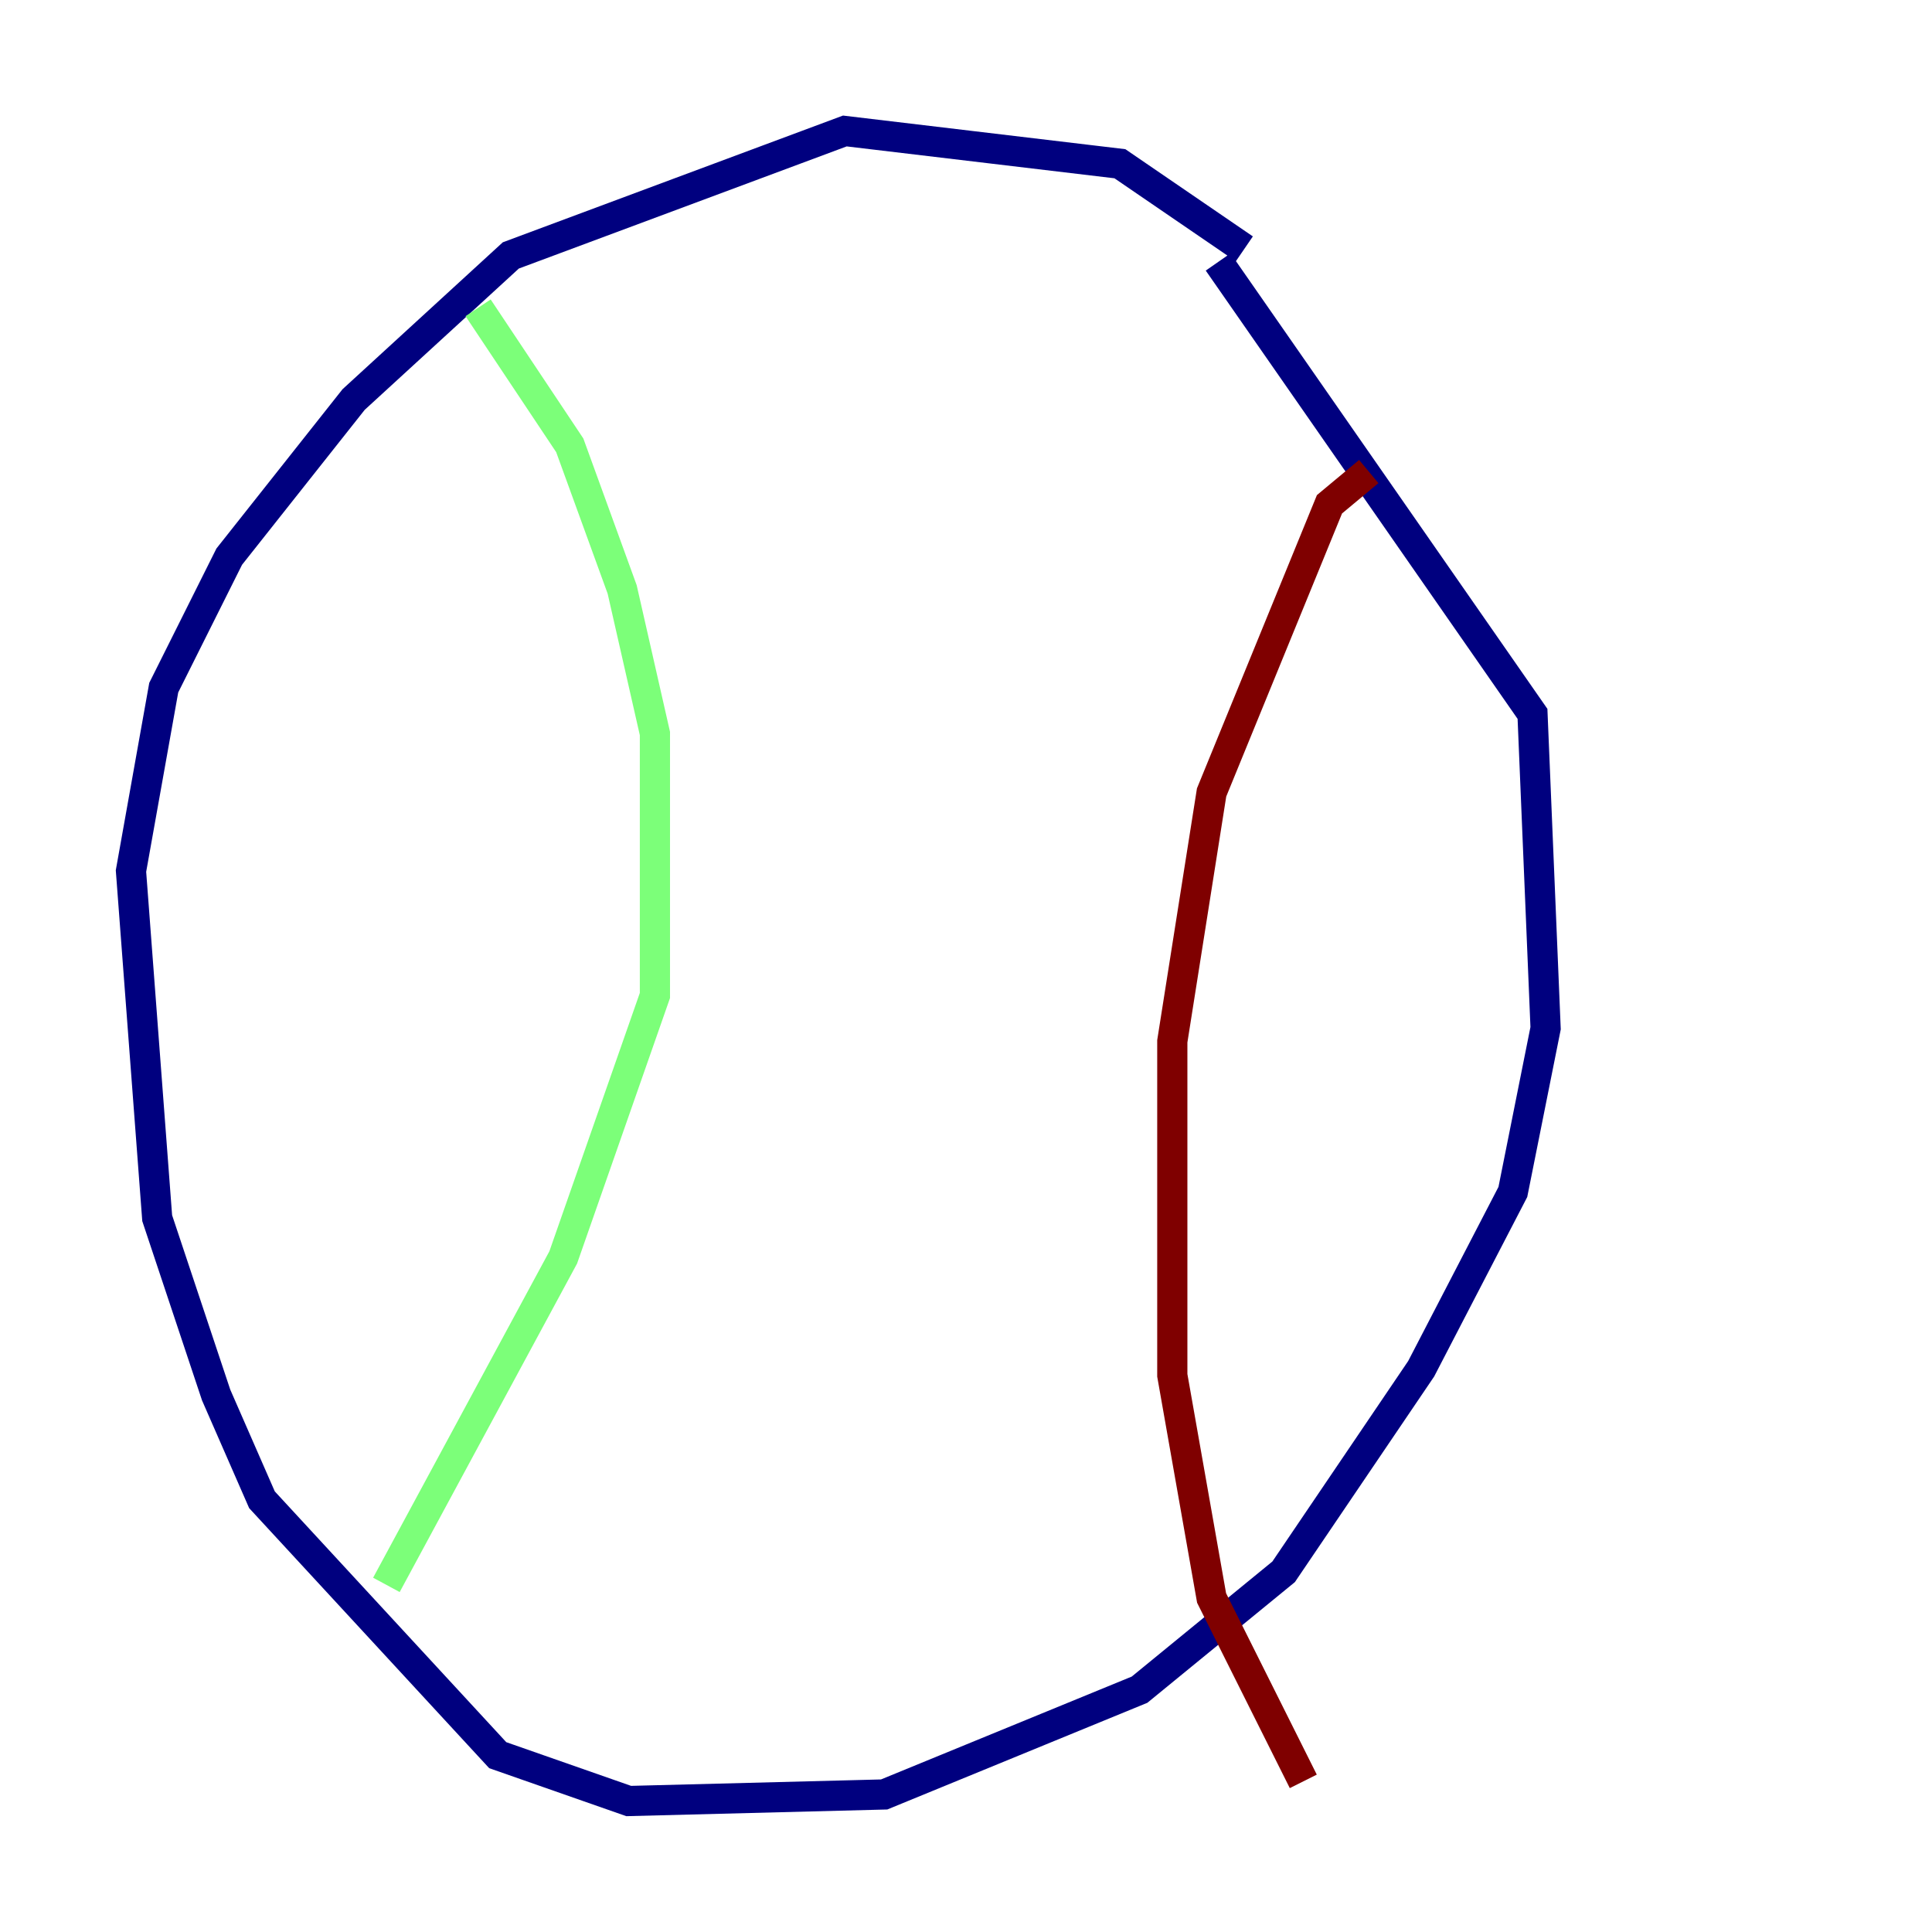 <?xml version="1.0" encoding="utf-8" ?>
<svg baseProfile="tiny" height="128" version="1.2" viewBox="0,0,128,128" width="128" xmlns="http://www.w3.org/2000/svg" xmlns:ev="http://www.w3.org/2001/xml-events" xmlns:xlink="http://www.w3.org/1999/xlink"><defs /><polyline fill="none" points="82.441,16.488 74.197,10.848 55.973,8.678 33.844,16.922 23.43,26.468 15.186,36.881 10.848,45.559 8.678,57.709 10.414,80.705 14.319,92.42 17.356,99.363 32.976,116.285 41.654,119.322 58.576,118.888 75.498,111.946 85.044,104.136 94.156,90.685 100.231,78.969 102.4,68.122 101.532,47.295 80.705,17.356" stroke="#00007f" stroke-width="2" /><polyline fill="none" points="31.675,20.393 37.749,29.505 41.22,39.051 43.39,48.597 43.39,65.953 37.315,83.308 25.6,105.003" stroke="#7cff79" stroke-width="2" /><polyline fill="none" points="90.685,31.241 88.081,33.41 80.271,52.502 77.668,68.99 77.668,91.119 80.271,105.871 86.346,118.02" stroke="#7f0000" stroke-width="2" /></svg>